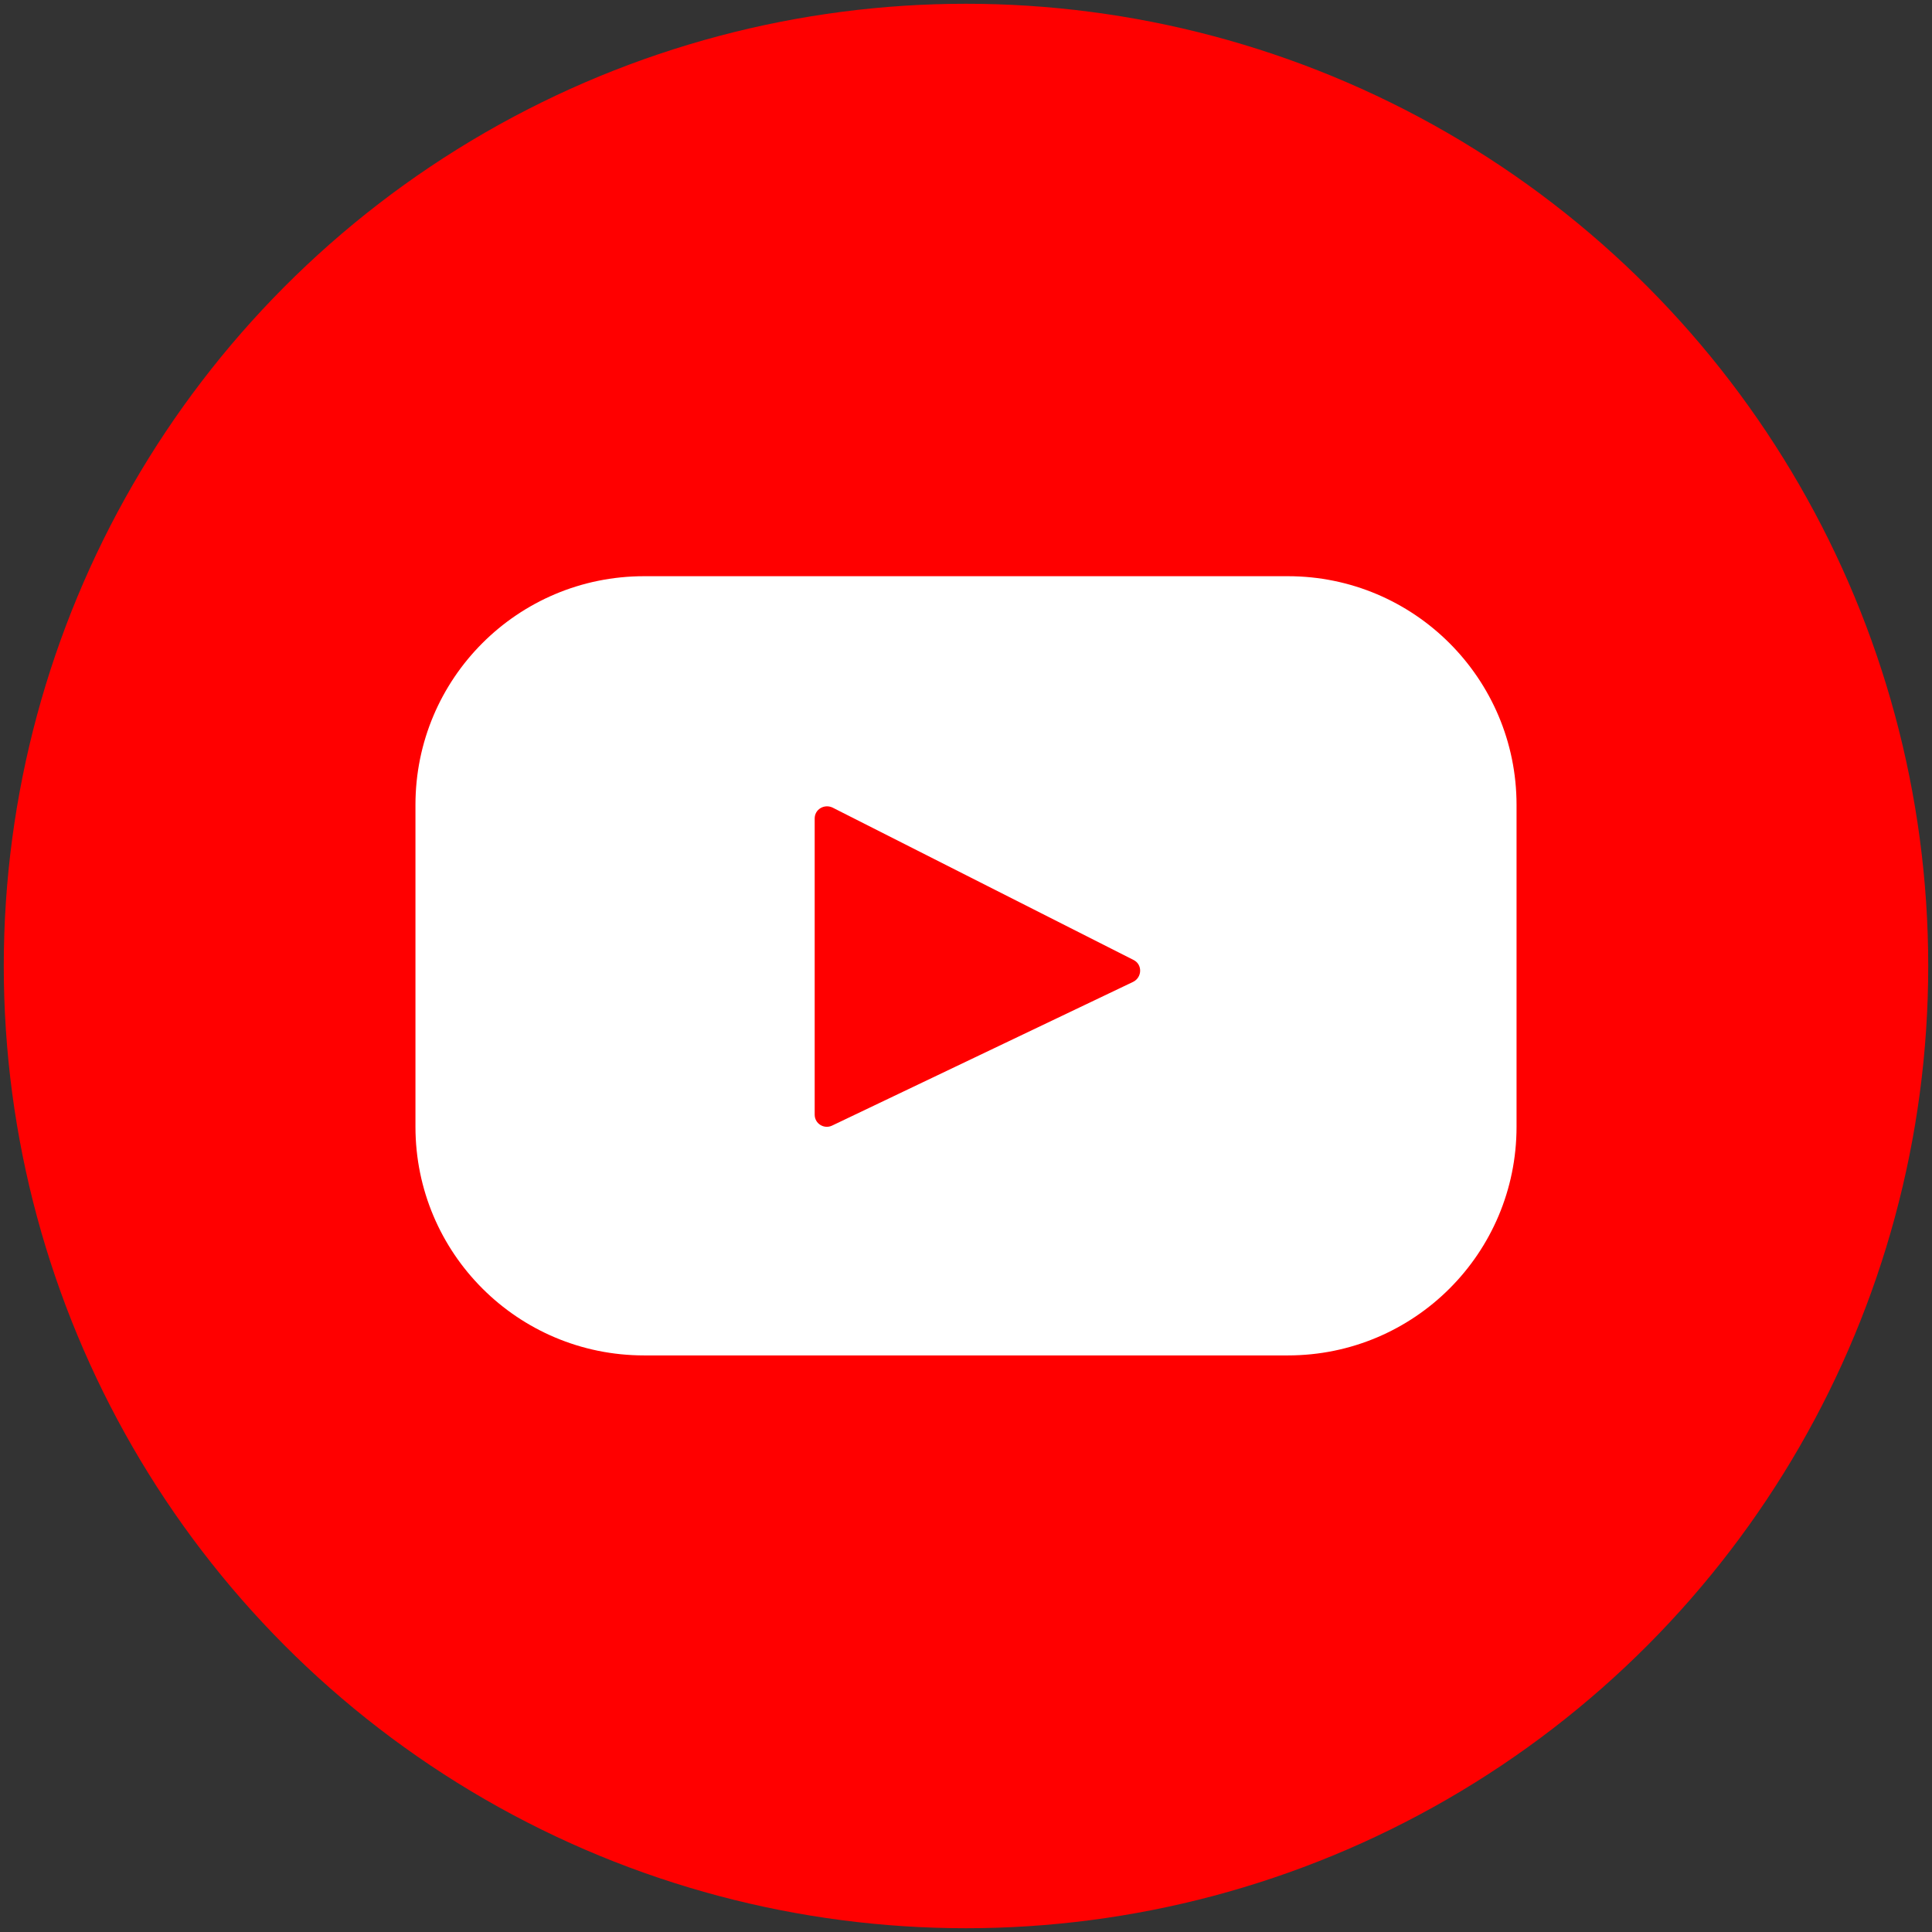 <svg xmlns="http://www.w3.org/2000/svg" xmlns:xlink="http://www.w3.org/1999/xlink" id="Layer_1" x="0px" y="0px" viewBox="0 0 512 512" style="enable-background:new 0 0 512 512;" xml:space="preserve"><rect x="0" y="0" width="512" height="512" fill="#333333" stroke="none"/><style type="text/css">	.st0{fill:#1B74E4;}	.st1{fill:#FFFFFF;}	.st2{fill:#FF0000;}	.st3{fill:#07B53B;}	.st4{fill:url(#SVGID_1_);}	.st5{fill:url(#SVGID_00000029746534634670375790000007036046610978258053_);}	.st6{fill:url(#SVGID_00000080182796125709308830000011144877989726598812_);}	.st7{fill:url(#SVGID_00000020365301518945866290000008685721103083549587_);}</style><g>	<circle class="st2" cx="256" cy="256" r="255"></circle>	<path class="st1" d="M341.3,152.7H170.7c-33.5,0-60.6,27.1-60.6,60.6v85.3c0,33.5,27.1,60.6,60.6,60.6h170.6  c33.5,0,60.6-27.1,60.6-60.6v-85.3C401.9,179.9,374.8,152.7,341.3,152.7L341.3,152.7z M300.3,260.2l-79.8,38.1  c-2.1,1-4.6-0.5-4.6-2.9v-78.5c0-2.4,2.5-3.9,4.7-2.9l79.8,40.4C302.8,255.6,302.7,259,300.3,260.2L300.3,260.2z"></path></g></svg>
